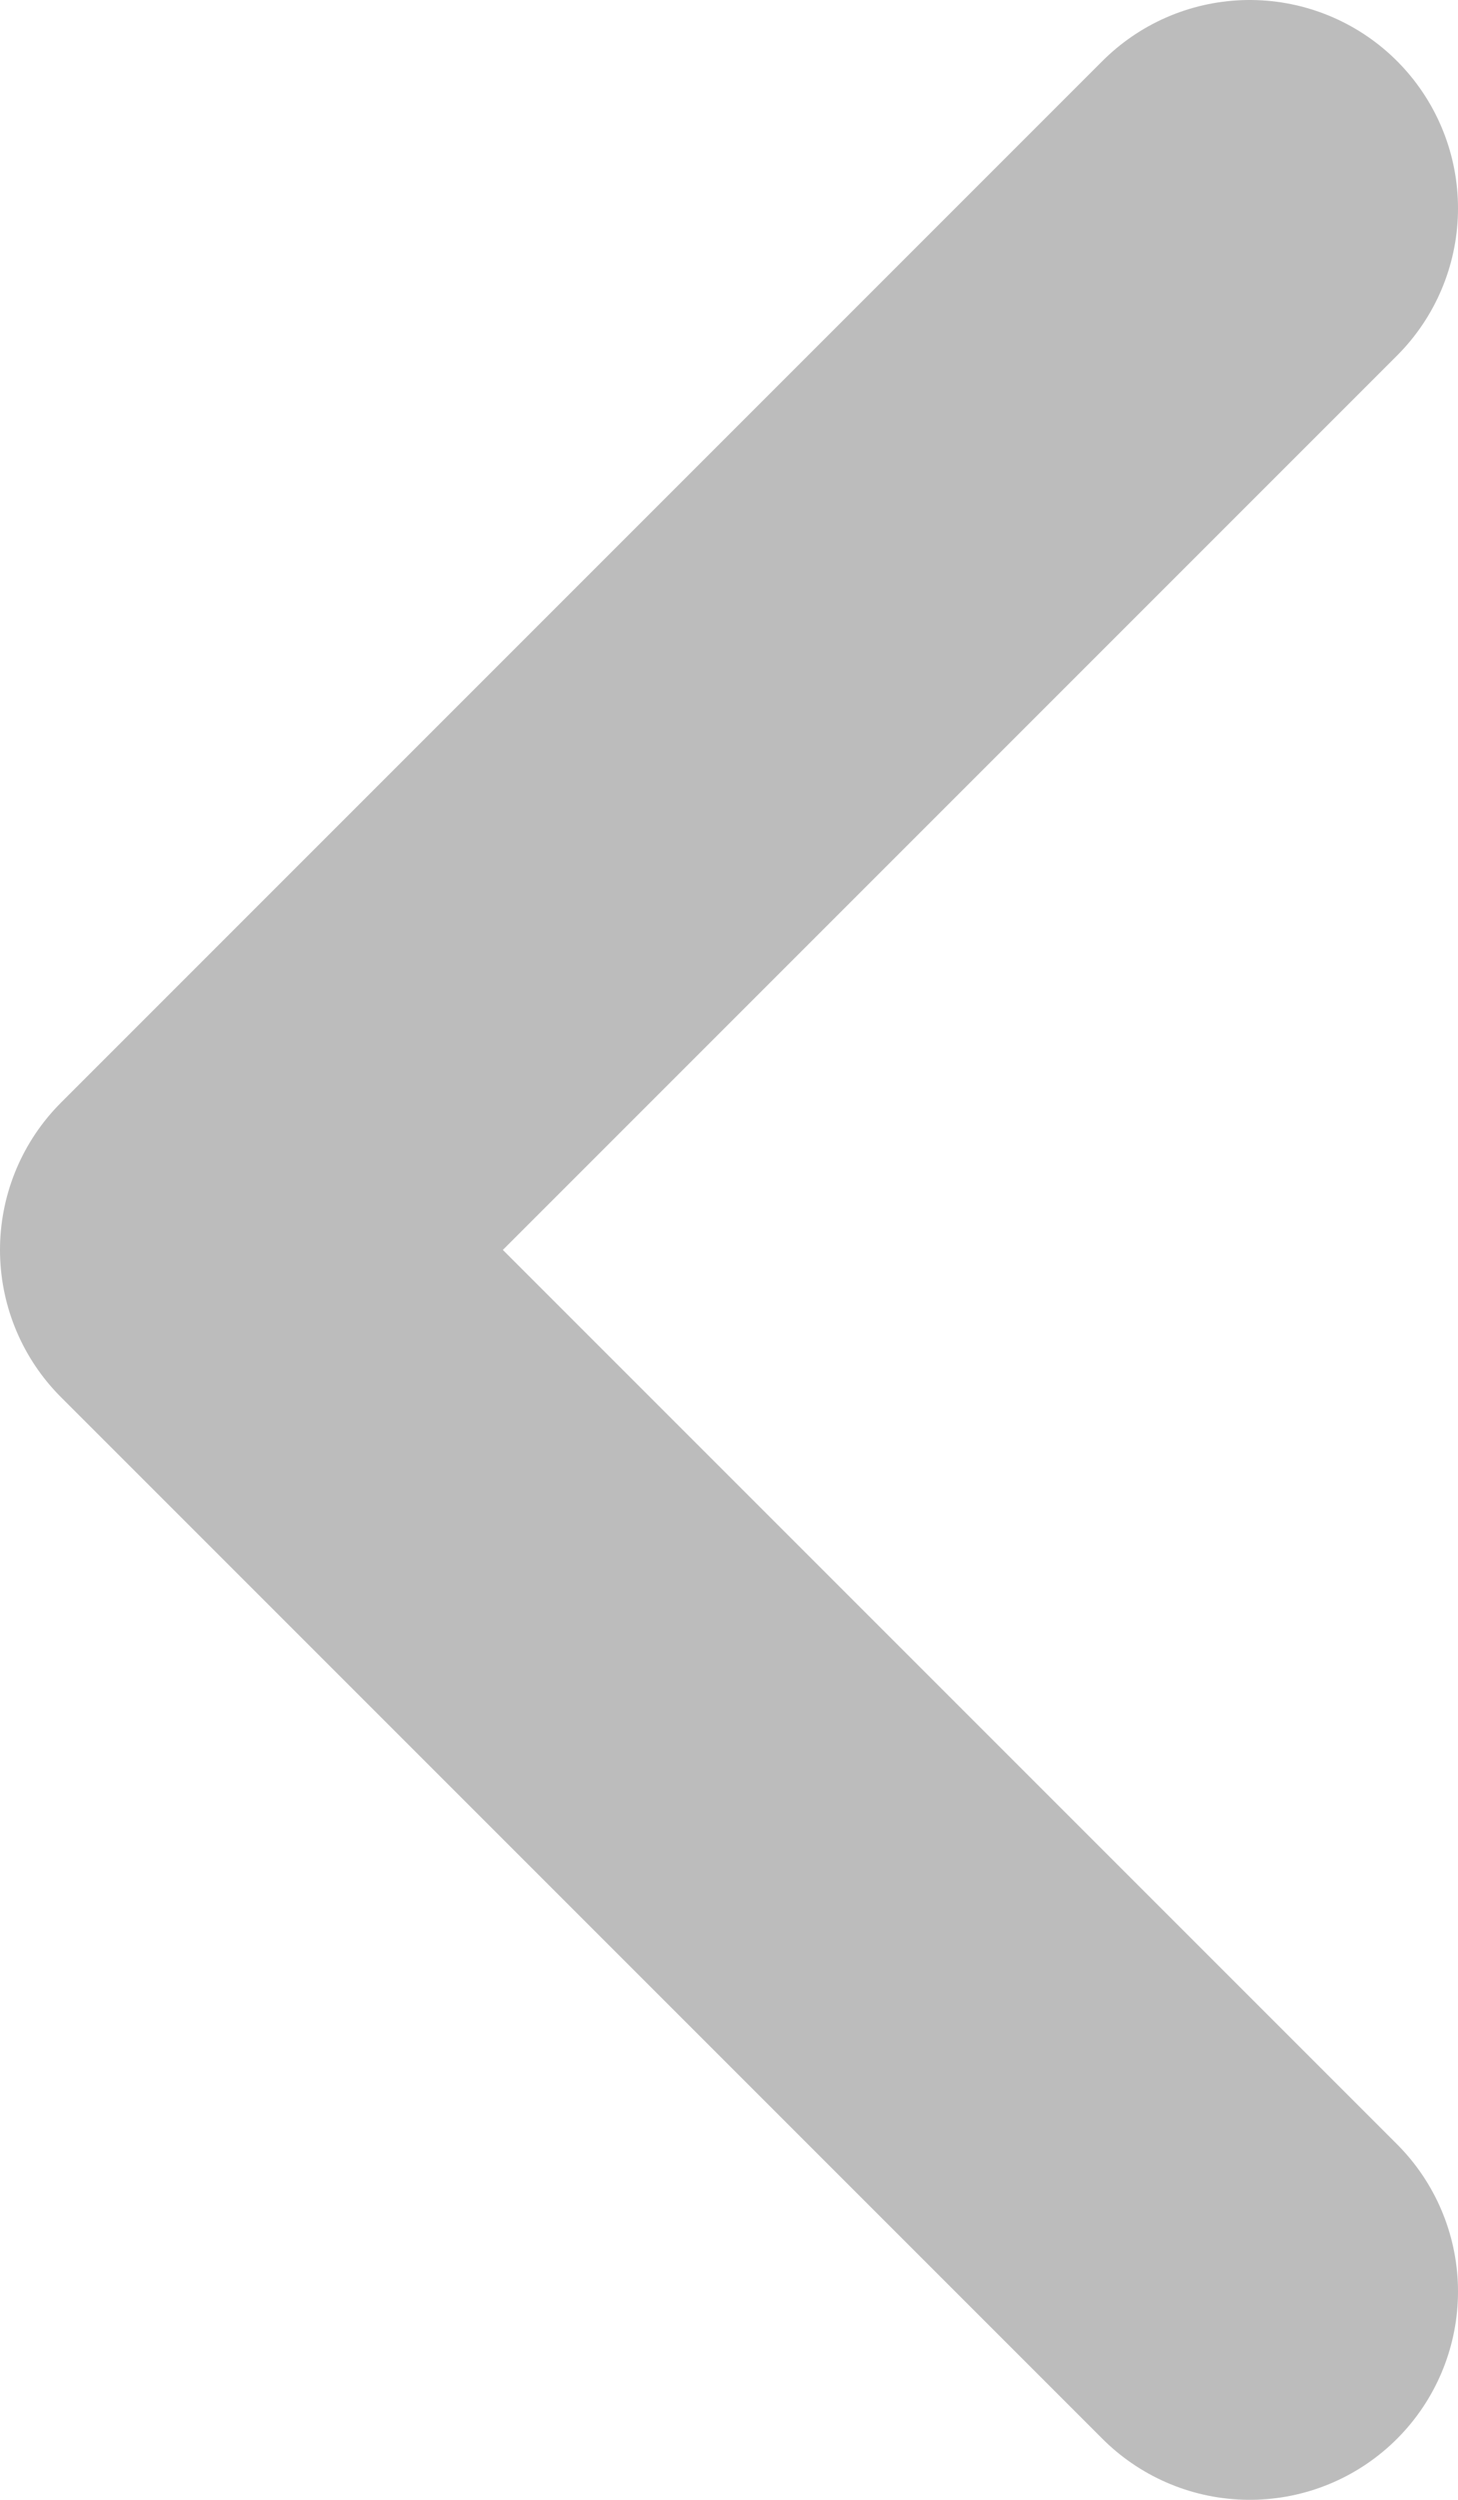 <svg width="7" height="12" viewBox="0 0 7 12" fill="none" xmlns="http://www.w3.org/2000/svg">
<path d="M6 11L1 6L6 1" stroke="#BCBCBC" stroke-width="2" stroke-linecap="round" stroke-linejoin="round"/>
</svg>
